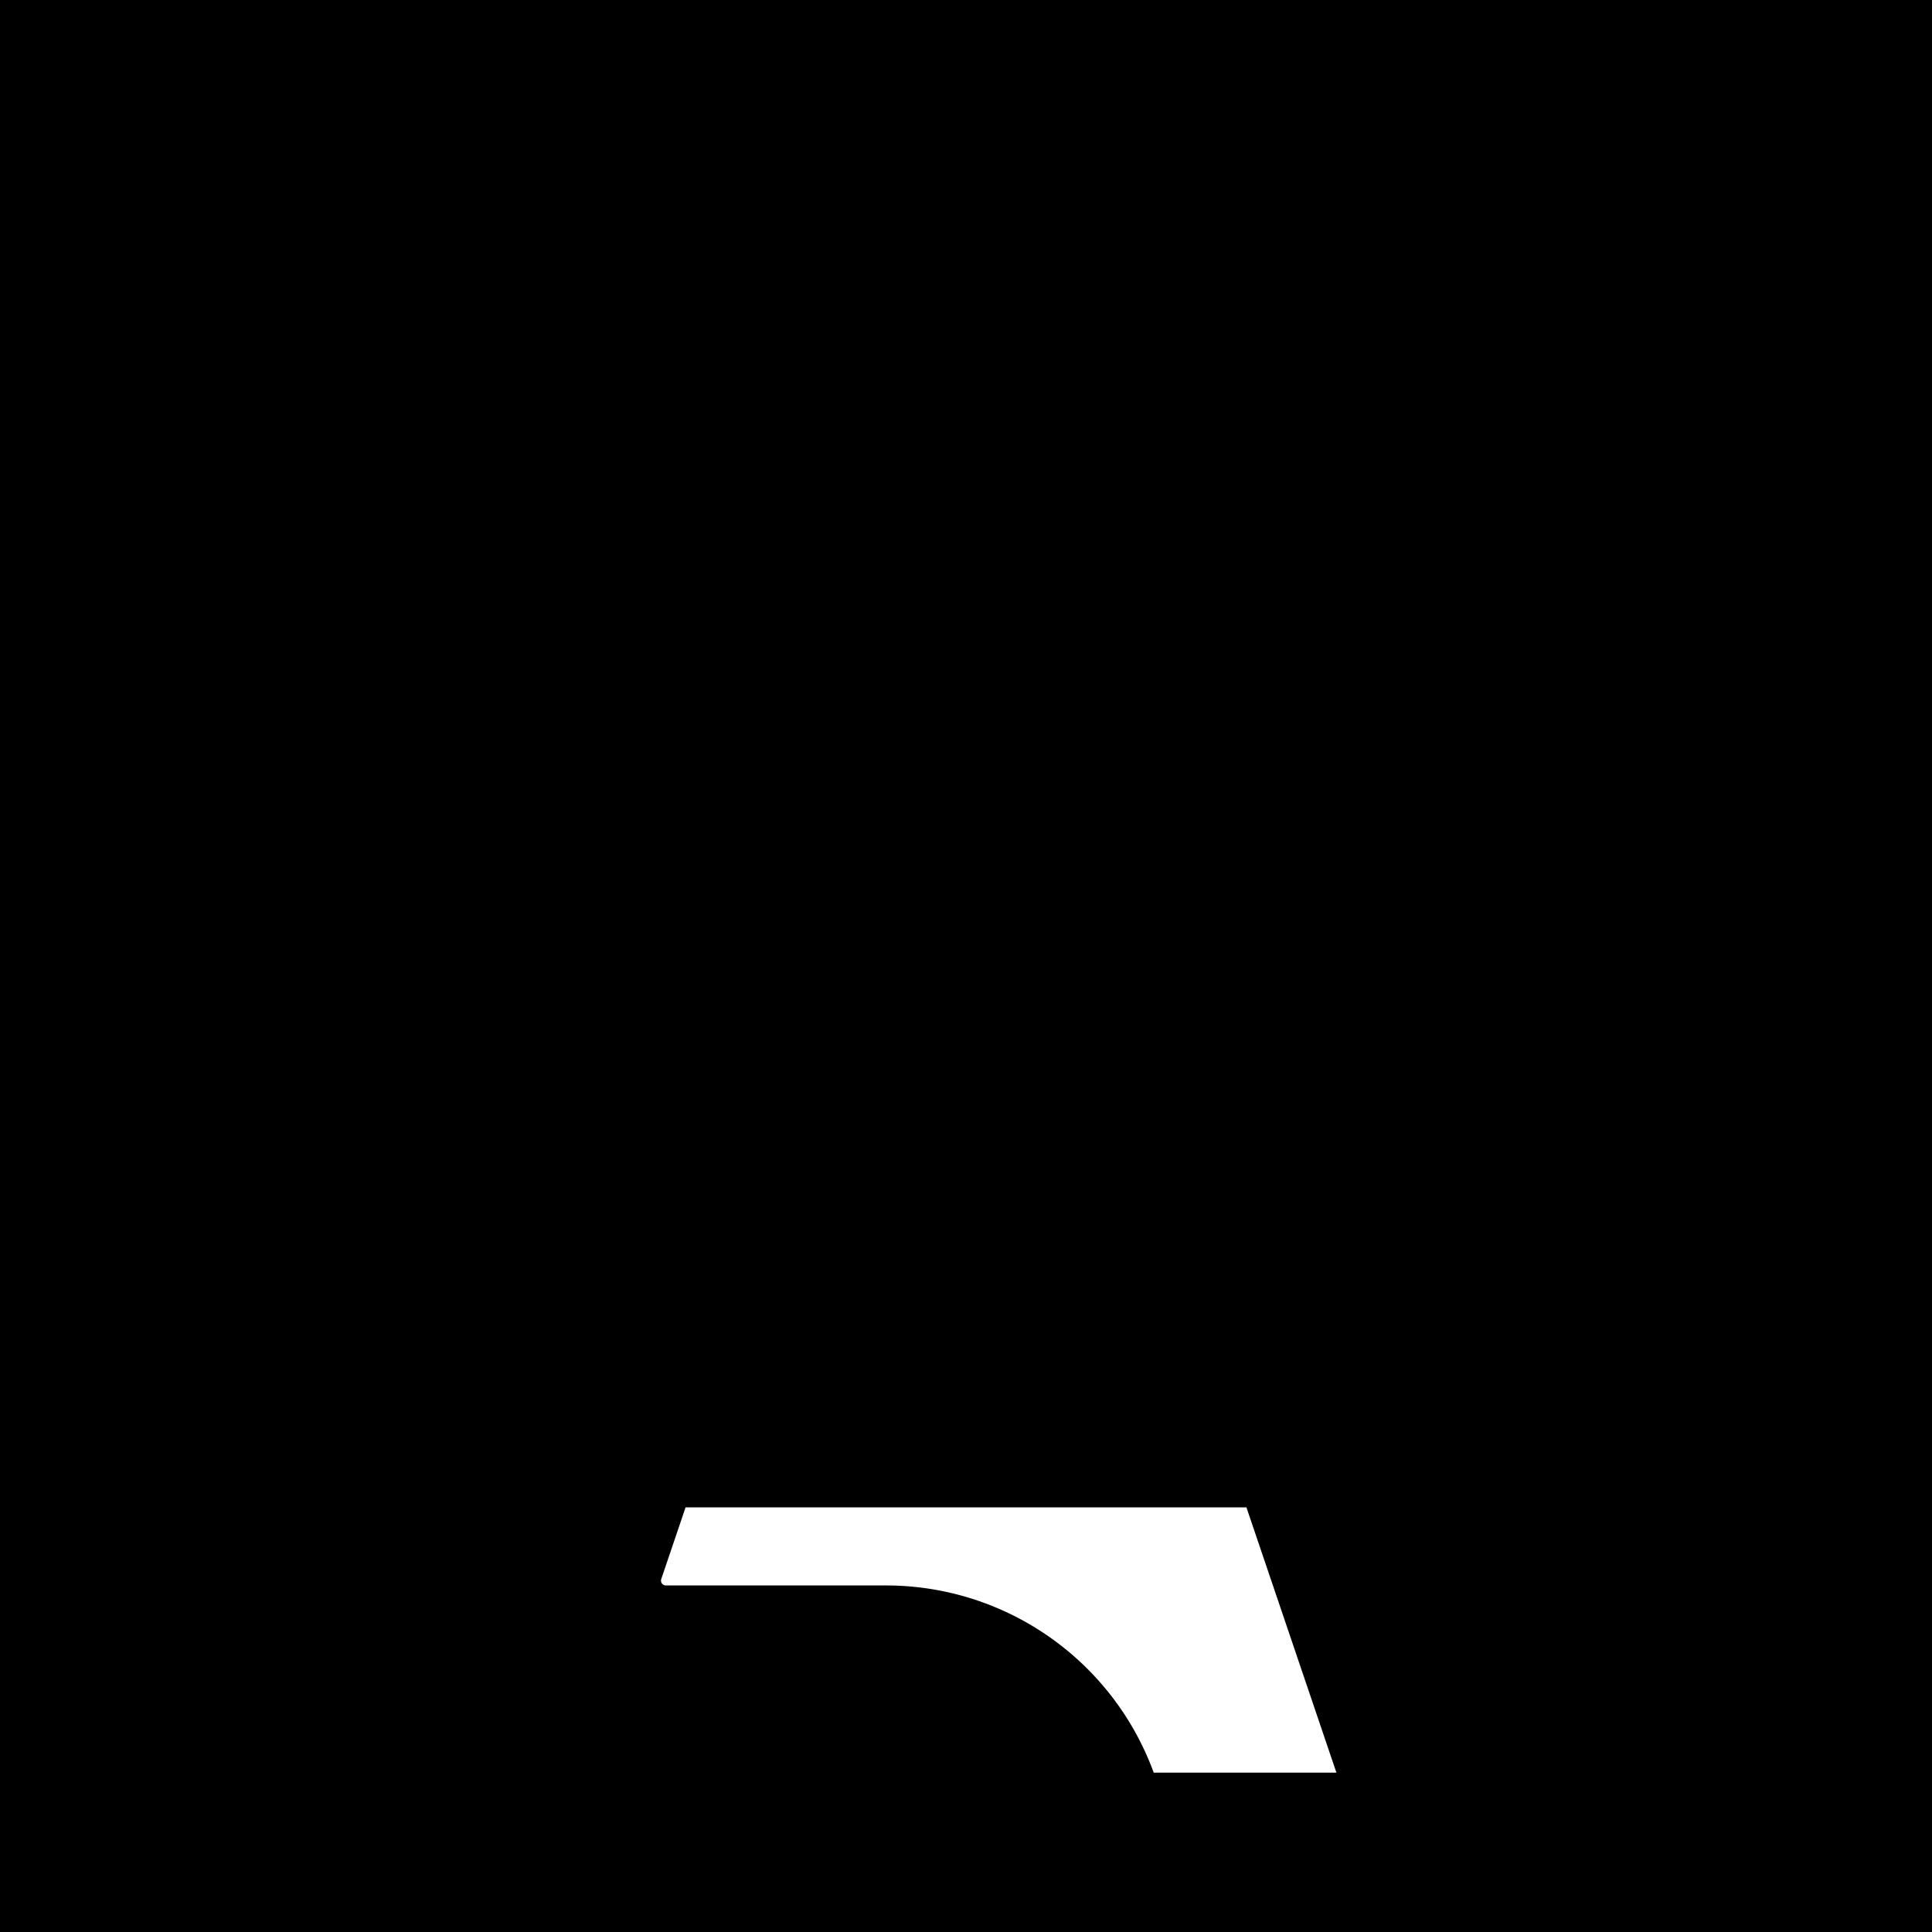 <svg:svg xmlns:svg="http://www.w3.org/2000/svg" viewBox="0.0 0.0 200.0 200.0" height="200.0px" width="200.0px"><svg:rect x="0" y="0" width="100%" height="100%" fill="black" /><svg:g id="white-shapes" style="display:inline;opacity:1"><svg:path fill="white" fill-opacity="1.0" filling="0" d="M 138.307 183.392 L 138.155 182.942 L 138.002 182.492 L 137.85 182.043 L 137.544 181.143 L 137.392 180.693 L 137.239 180.244 L 137.087 179.794 L 136.934 179.344 L 136.782 178.894 L 136.477 177.995 L 136.324 177.545 L 136.171 177.095 L 136.019 176.646 L 135.714 175.746 L 135.561 175.296 L 135.409 174.847 L 135.256 174.397 L 134.951 173.497 L 134.798 173.048 L 134.646 172.598 L 134.493 172.148 L 134.341 171.698 L 134.188 171.249 L 133.883 170.349 L 133.731 169.899 L 133.578 169.45 L 133.425 169 L 133.12 168.1 L 132.968 167.651 L 132.815 167.201 L 132.663 166.751 L 132.358 165.852 L 132.205 165.402 L 132.052 164.952 L 131.9 164.502 L 131.747 164.052 L 131.595 163.603 L 131.442 163.153 L 131.29 162.703 L 131.137 162.253 L 130.985 161.804 L 130.832 161.354 L 130.679 160.904 L 130.527 160.454 L 130.374 160.005 L 130.222 159.555 L 130.069 159.105 L 129.764 158.206 L 129.612 157.756 L 129.459 157.306 L 129.306 156.856 L 129.154 156.407 L 129.03 156.043 L 70.97 156.043 L 70.935 156.146 L 70.852 156.39 L 70.769 156.634 L 70.686 156.878 L 70.604 157.122 L 70.521 157.366 L 70.438 157.61 L 70.356 157.854 L 70.273 158.097 L 70.107 158.585 L 70.025 158.829 L 69.942 159.073 L 69.859 159.317 L 69.776 159.561 L 69.694 159.805 L 69.611 160.049 L 69.528 160.293 L 69.445 160.537 L 69.363 160.781 L 69.28 161.024 L 69.197 161.268 L 69.115 161.512 L 69.032 161.756 L 68.949 162 L 68.866 162.244 L 68.784 162.488 L 68.701 162.732 L 68.618 162.976 L 68.535 163.22 L 68.453 163.464 L 68.439 163.512 L 68.43 163.561 L 68.426 163.611 L 68.427 163.66 L 68.434 163.71 L 68.445 163.759 L 68.46 163.806 L 68.481 163.852 L 68.506 163.895 L 68.535 163.935 L 68.568 163.973 L 68.604 164.007 L 68.644 164.037 L 68.687 164.063 L 68.732 164.085 L 68.779 164.102 L 68.827 164.114 L 68.876 164.122 L 68.926 164.124 L 91.708 164.124 L 92.092 164.127 L 92.474 164.134 L 92.855 164.146 L 93.235 164.163 L 93.614 164.185 L 93.992 164.212 L 94.369 164.244 L 94.745 164.28 L 95.12 164.321 L 95.493 164.367 L 95.866 164.417 L 96.237 164.472 L 96.606 164.532 L 96.975 164.596 L 97.342 164.665 L 97.707 164.738 L 98.072 164.816 L 98.434 164.899 L 98.796 164.985 L 99.155 165.077 L 99.513 165.173 L 99.87 165.273 L 100.225 165.377 L 100.578 165.486 L 100.93 165.599 L 101.279 165.717 L 101.627 165.839 L 101.973 165.965 L 102.318 166.095 L 102.66 166.229 L 103 166.368 L 103.339 166.51 L 103.675 166.657 L 104.01 166.808 L 104.342 166.963 L 104.672 167.122 L 105 167.285 L 105.326 167.452 L 105.65 167.623 L 105.971 167.798 L 106.291 167.977 L 106.607 168.16 L 106.922 168.346 L 107.234 168.537 L 107.544 168.731 L 107.851 168.929 L 108.156 169.131 L 108.458 169.336 L 108.757 169.545 L 109.054 169.758 L 109.349 169.975 L 109.64 170.195 L 109.929 170.419 L 110.215 170.646 L 110.499 170.877 L 110.779 171.111 L 111.057 171.349 L 111.332 171.591 L 111.604 171.835 L 111.872 172.084 L 112.138 172.335 L 112.401 172.59 L 112.661 172.849 L 112.918 173.11 L 113.171 173.375 L 113.421 173.644 L 113.669 173.915 L 113.912 174.19 L 114.153 174.468 L 114.39 174.749 L 114.624 175.033 L 114.855 175.32 L 115.082 175.611 L 115.305 175.904 L 115.525 176.201 L 115.742 176.5 L 115.955 176.803 L 116.164 177.108 L 116.37 177.417 L 116.572 177.728 L 116.77 178.042 L 116.965 178.359 L 117.156 178.679 L 117.343 179.002 L 117.526 179.327 L 117.705 179.656 L 117.88 179.987 L 118.052 180.32 L 118.219 180.657 L 118.382 180.996 L 118.541 181.338 L 118.696 181.682 L 118.847 182.029 L 118.994 182.378 L 119.137 182.73 L 119.275 183.085 L 119.409 183.442 L 119.431 183.503 L 138.345 183.503 L 138.307 183.392 Z" id="element_2" style="fill:white;display:inline;opacity:1" /></svg:g></svg:svg>